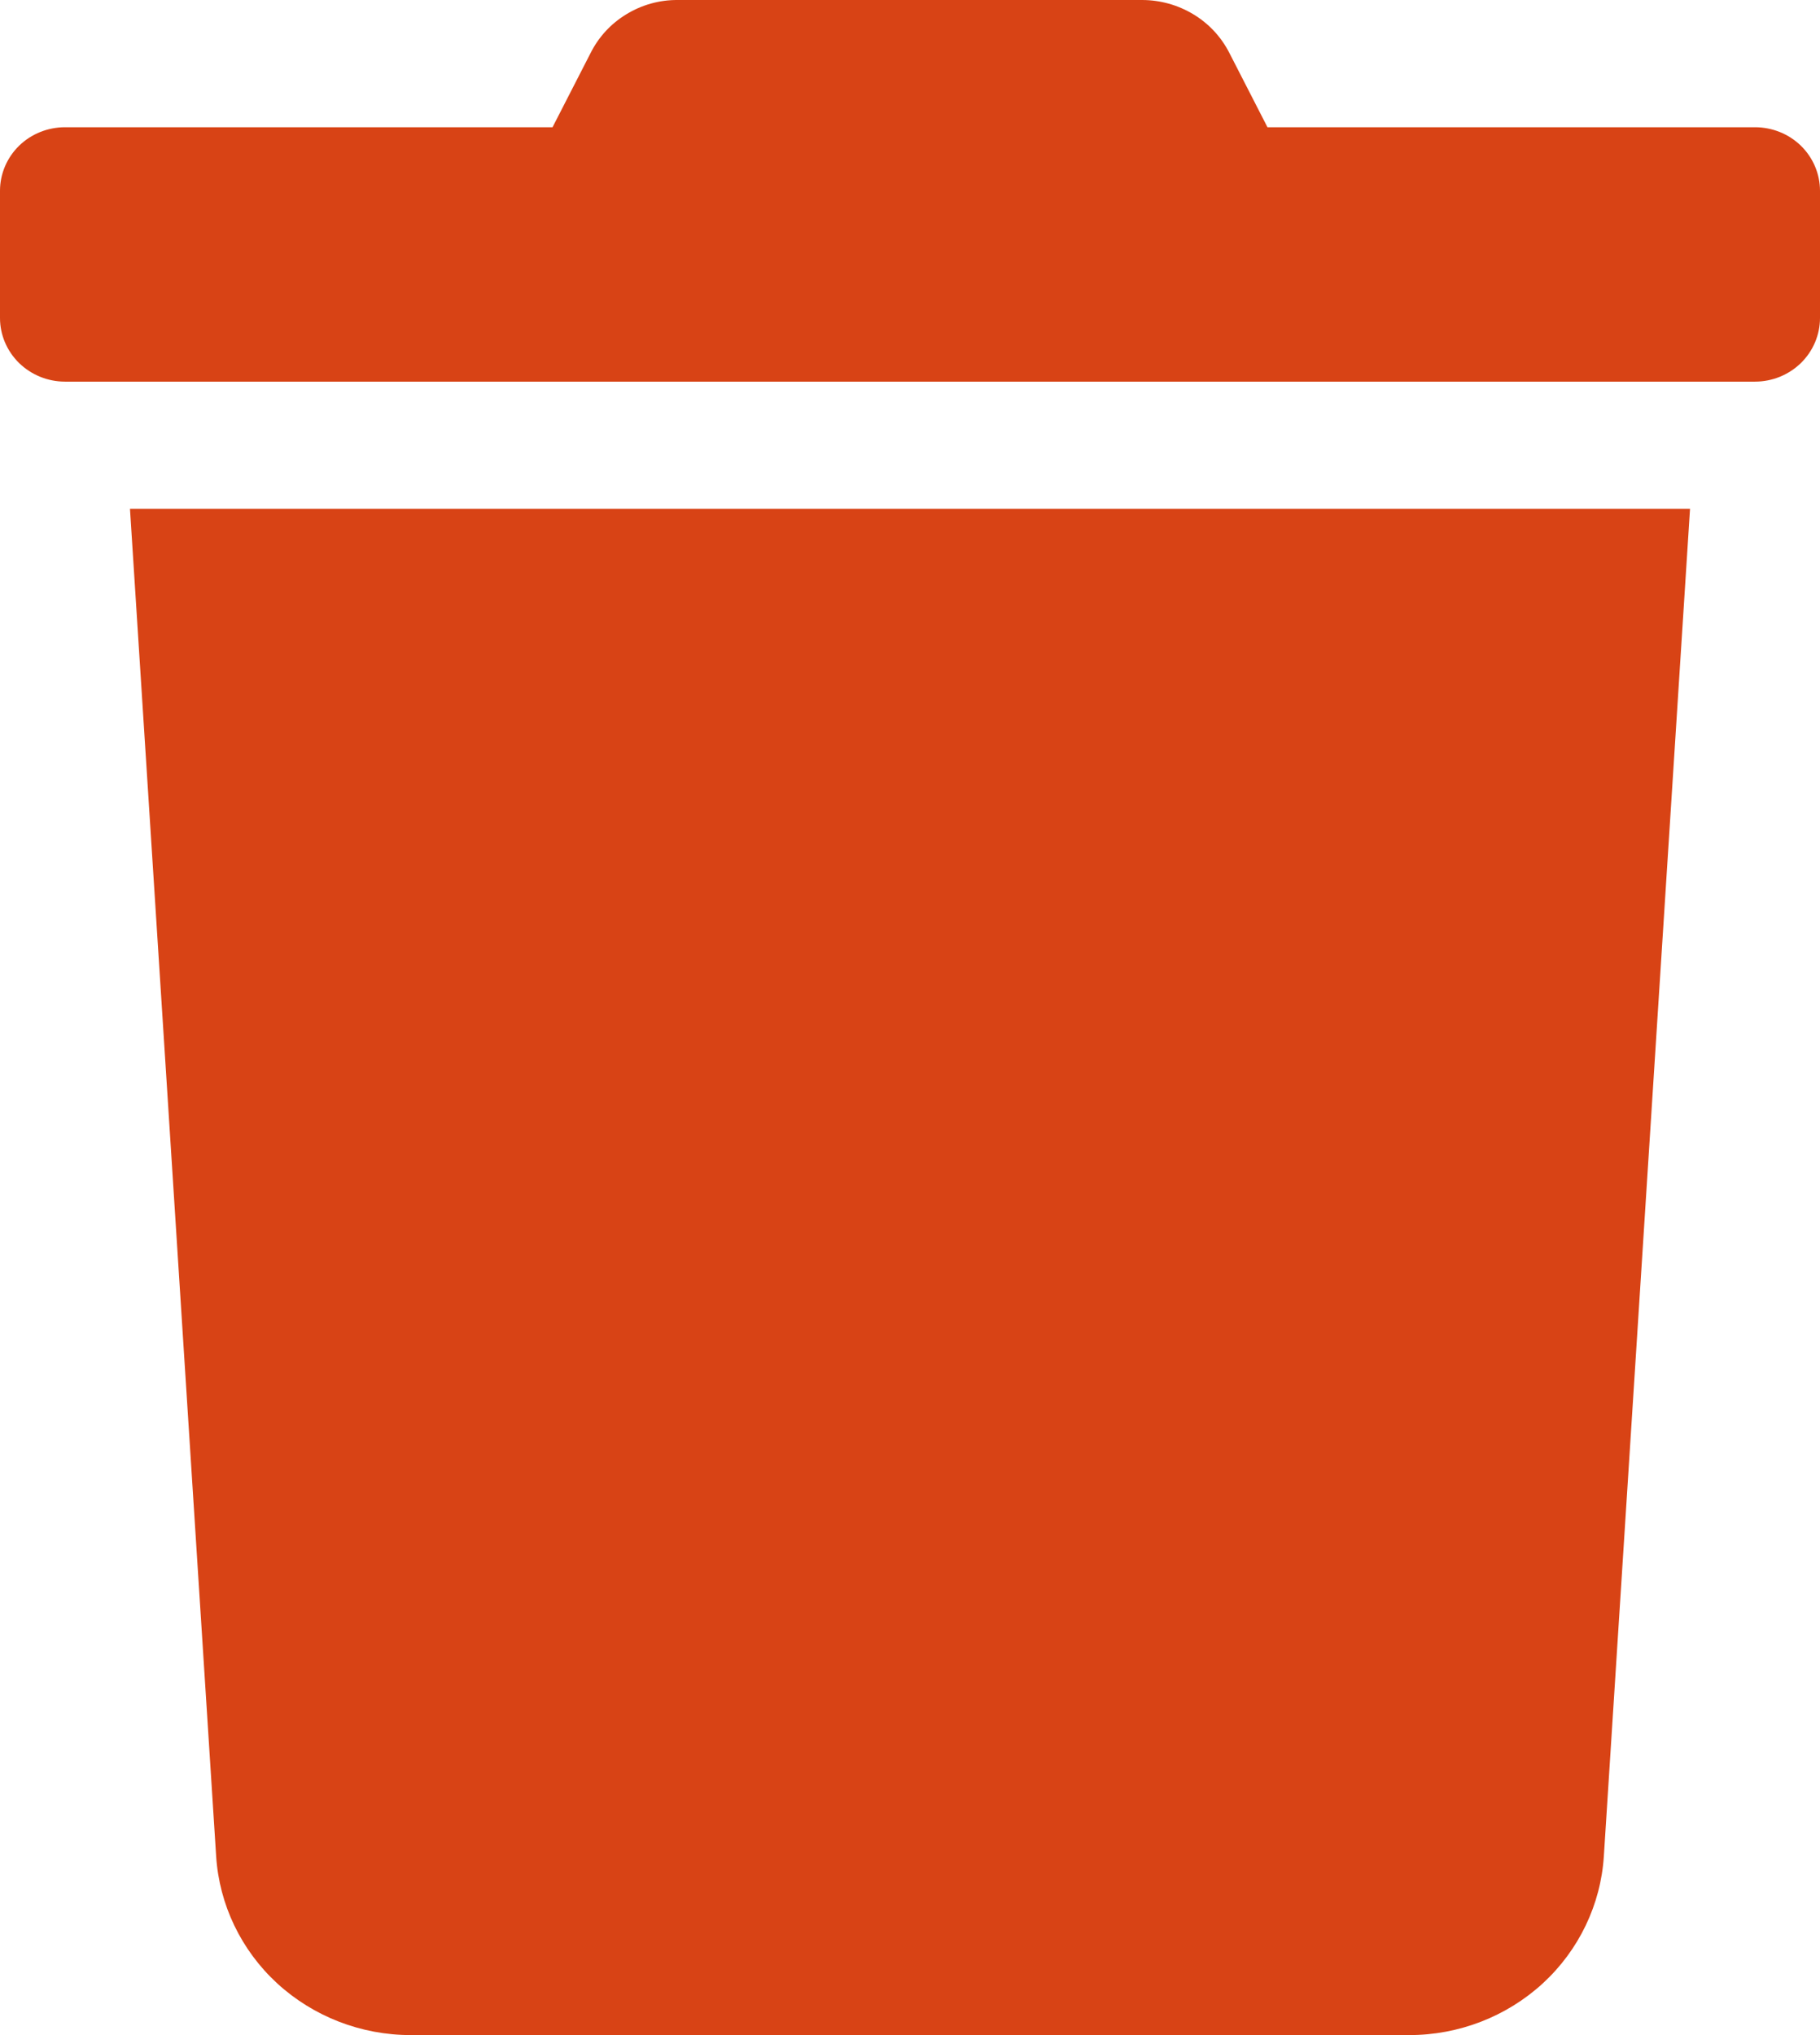 <svg width="17" height="19" viewBox="0 0 17 19" fill="none" xmlns="http://www.w3.org/2000/svg">
<path d="M16.393 1.188H11.839L11.483 0.494C11.407 0.345 11.291 0.22 11.146 0.133C11.002 0.046 10.836 -0 10.667 6.50628e-06H6.329C6.16 -0.001 5.995 0.045 5.851 0.133C5.707 0.22 5.592 0.345 5.517 0.494L5.161 1.188H0.607C0.446 1.188 0.292 1.25 0.178 1.361C0.064 1.473 0 1.624 0 1.781L0 2.969C0 3.126 0.064 3.277 0.178 3.389C0.292 3.5 0.446 3.563 0.607 3.563H16.393C16.554 3.563 16.708 3.5 16.822 3.389C16.936 3.277 17 3.126 17 2.969V1.781C17 1.624 16.936 1.473 16.822 1.361C16.708 1.25 16.554 1.188 16.393 1.188ZM2.019 17.33C2.048 17.782 2.252 18.207 2.589 18.517C2.927 18.827 3.373 19 3.836 19H13.164C13.627 19 14.073 18.827 14.411 18.517C14.748 18.207 14.952 17.782 14.981 17.33L15.786 4.75H1.214L2.019 17.33Z" fill="#D84315"/>
</svg>
